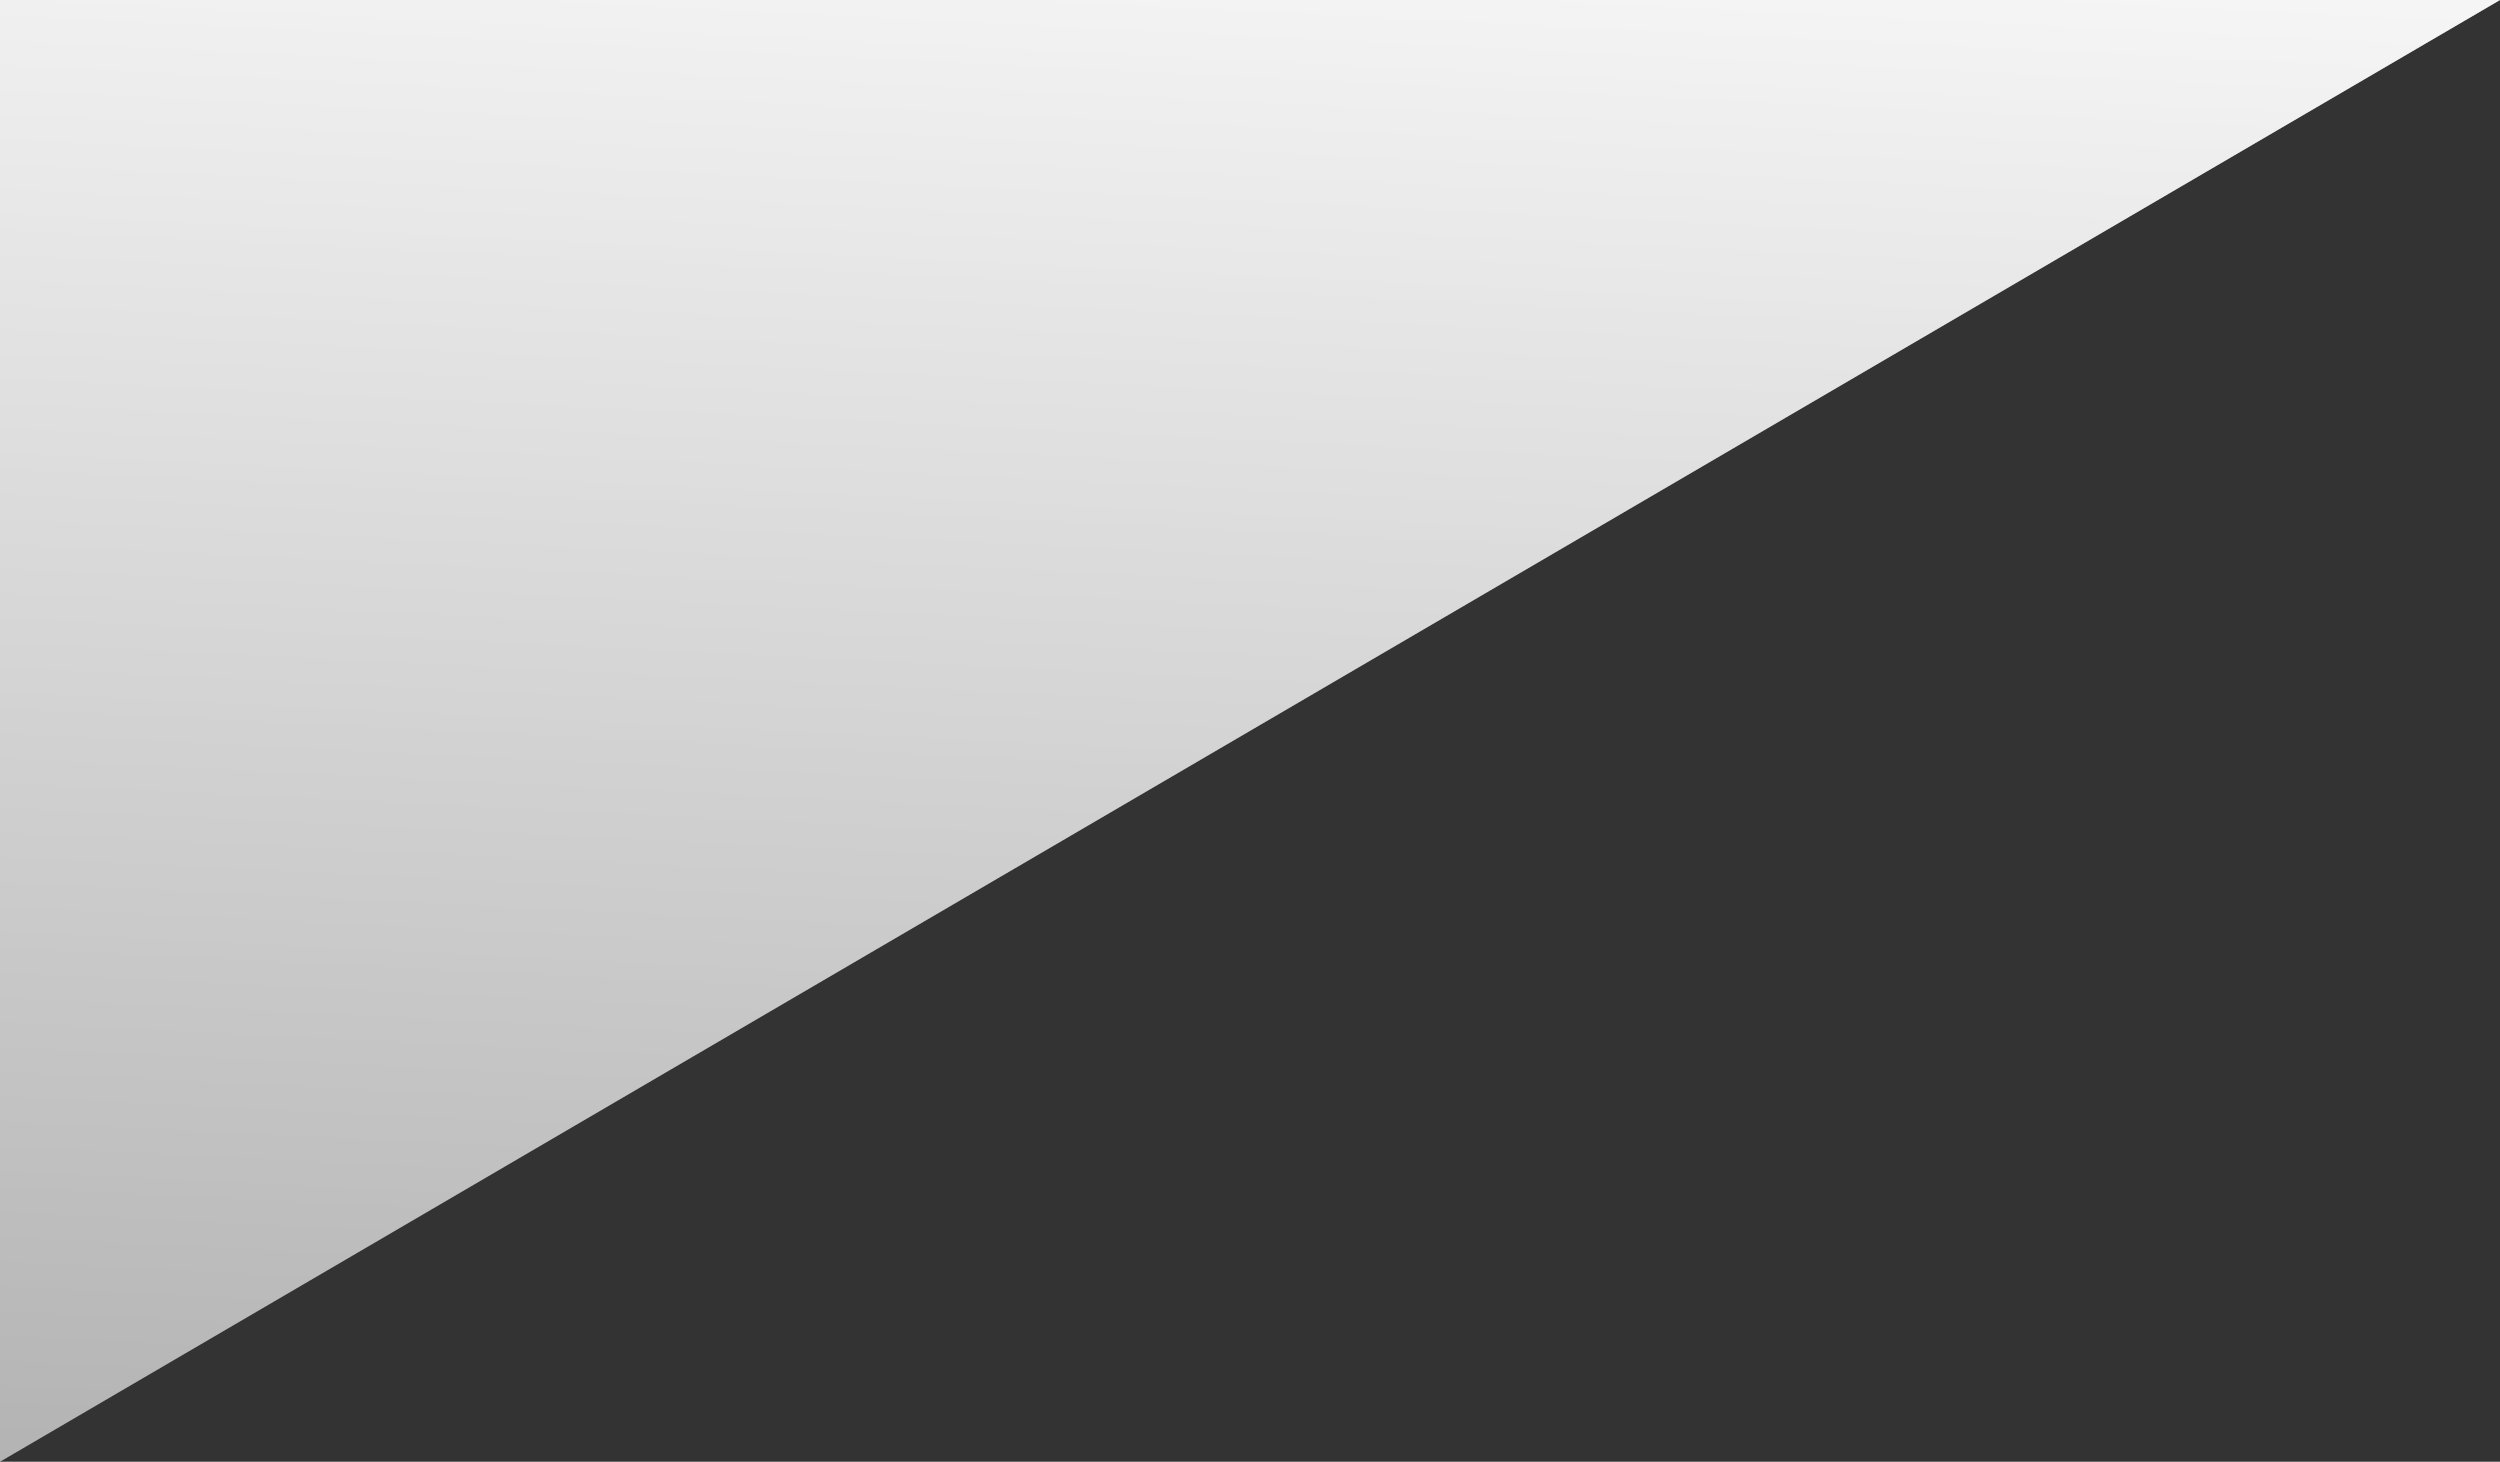<svg xmlns="http://www.w3.org/2000/svg" width="862" height="504" fill="none"><rect width="100%" height="100%" fill="#333333" stroke="none"/><path fill="#C4C4C4" fill-opacity=".8" d="M862 7.66445e-05L0 504L0 0L862 7.66445e-05Z"/><path fill="url(#paint0_linear)" d="M862 7.66445e-05L0 504L0 0L862 7.66445e-05Z"/><defs><linearGradient id="paint0_linear" x1="661.4" x2="625.7" y1="-88.7" y2="635" gradientUnits="userSpaceOnUse"><stop stop-color="#fff"/><stop offset="1" stop-color="#fff" stop-opacity="0"/></linearGradient></defs></svg>